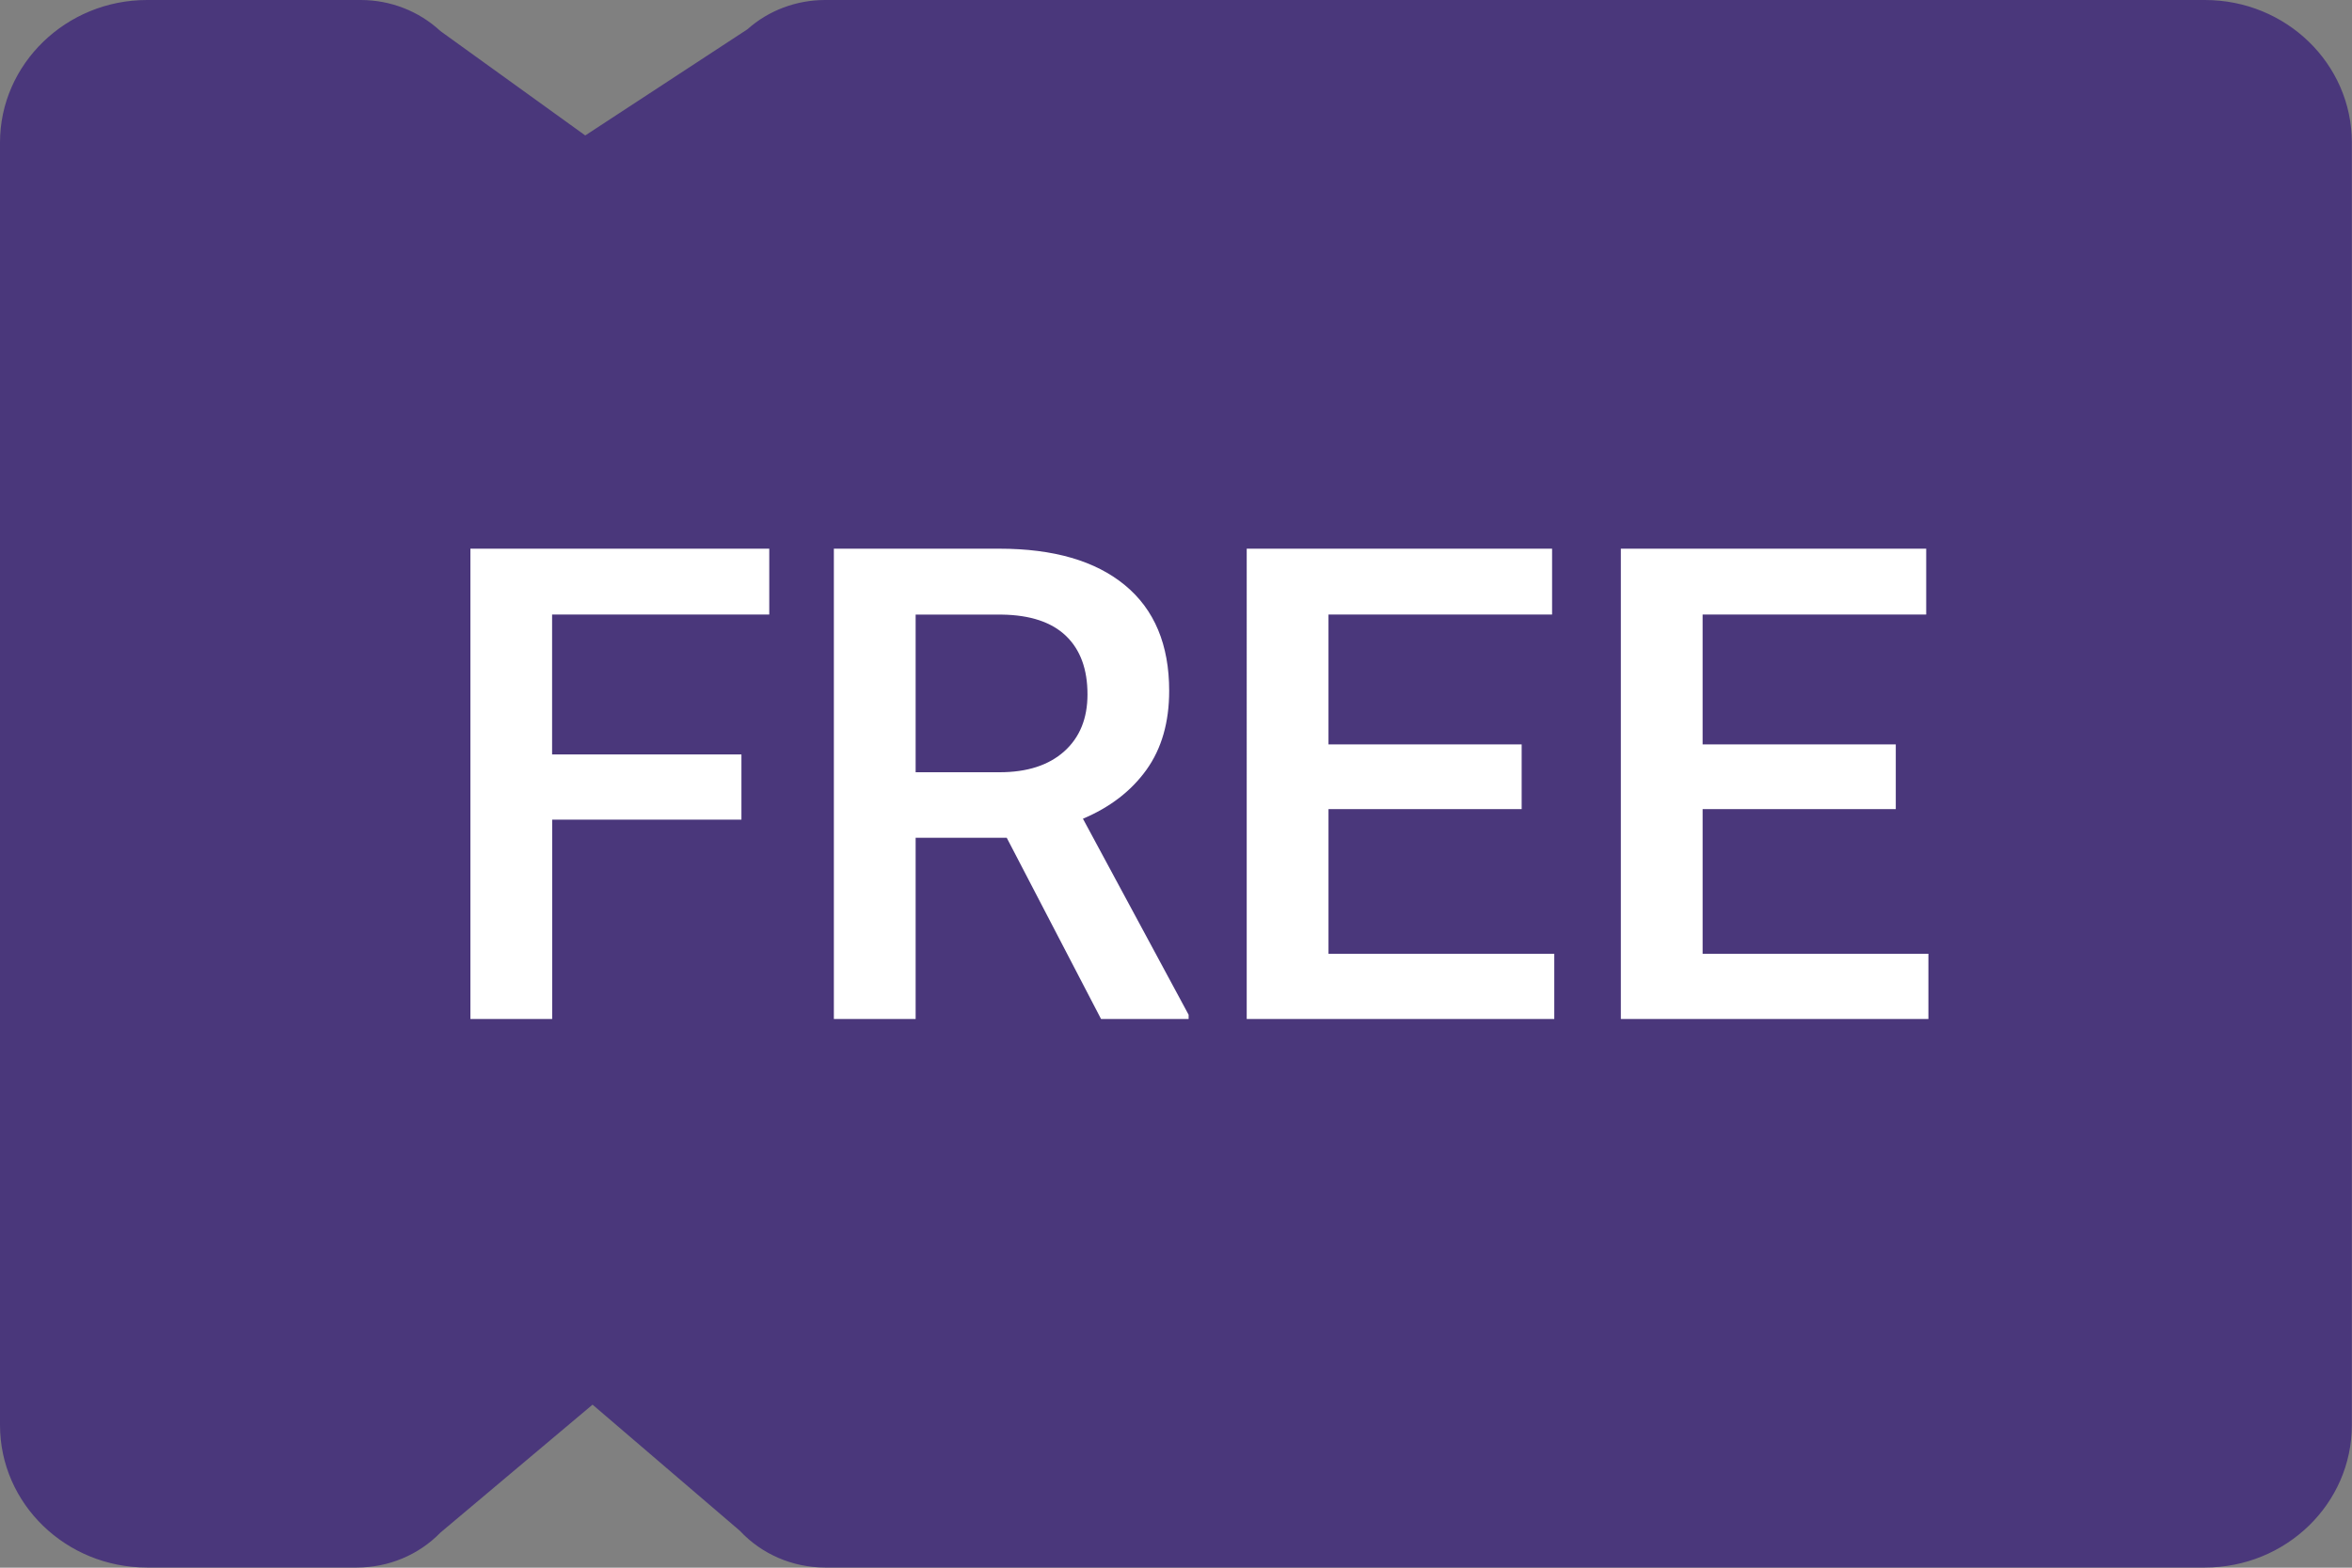 <svg xmlns="http://www.w3.org/2000/svg" width="30" height="20" viewBox="0 0 30 20">
    <rect x="0" y="0" width="30" height="20" fill="#808080" stroke="none"/>
    <g fill="none" fill-rule="evenodd">
        <path d="M0 0H32V24H0z" transform="translate(-1 -2)"/>
        <g>
            <path fill="#4A377B" d="M10.525 0c-.368 0-.722.133-.992.374L7.465 1.728 5.617.396C5.344.142 4.98 0 4.601 0H1.875C.844 0 0 .817 0 1.818V18.18c0 1.004.84 1.818 1.875 1.818h2.677c.403 0 .788-.16 1.065-.445l1.941-1.633 1.88 1.61c.278.298.673.468 1.087.468h17.598c1.036 0 1.875-.814 1.875-1.818V1.818C29.998.814 29.16 0 28.123 0H10.525z" transform="translate(-1 -2) translate(1 2)"/>
            <path fill="#FFF" fill-rule="nonzero" d="M9.457 10.457H7.043V13H6V7h3.812v.84h-2.77v1.785h2.415v.832zm3.384.231h-1.162V13h-1.043V7h2.11c.692 0 1.227.155 1.603.466.376.31.564.76.564 1.347 0 .401-.096.737-.29 1.008-.194.27-.464.478-.81.624l1.348 2.501V13h-1.117l-1.203-2.312zm-1.162-.836h1.071c.352 0 .626-.089.824-.266.198-.177.297-.42.297-.727 0-.322-.091-.57-.274-.746-.183-.176-.456-.267-.818-.272h-1.1v2.01zm7.73.47h-2.464v1.846h2.88V13h-3.923V7h3.895v.84h-2.852v1.657h2.464v.824zm4.772 0h-2.464v1.846h2.88V13h-3.923V7h3.895v.84h-2.852v1.657h2.464v.824z" transform="translate(-1 -2) translate(1 2)"/>
        </g>
    </g>
</svg>
